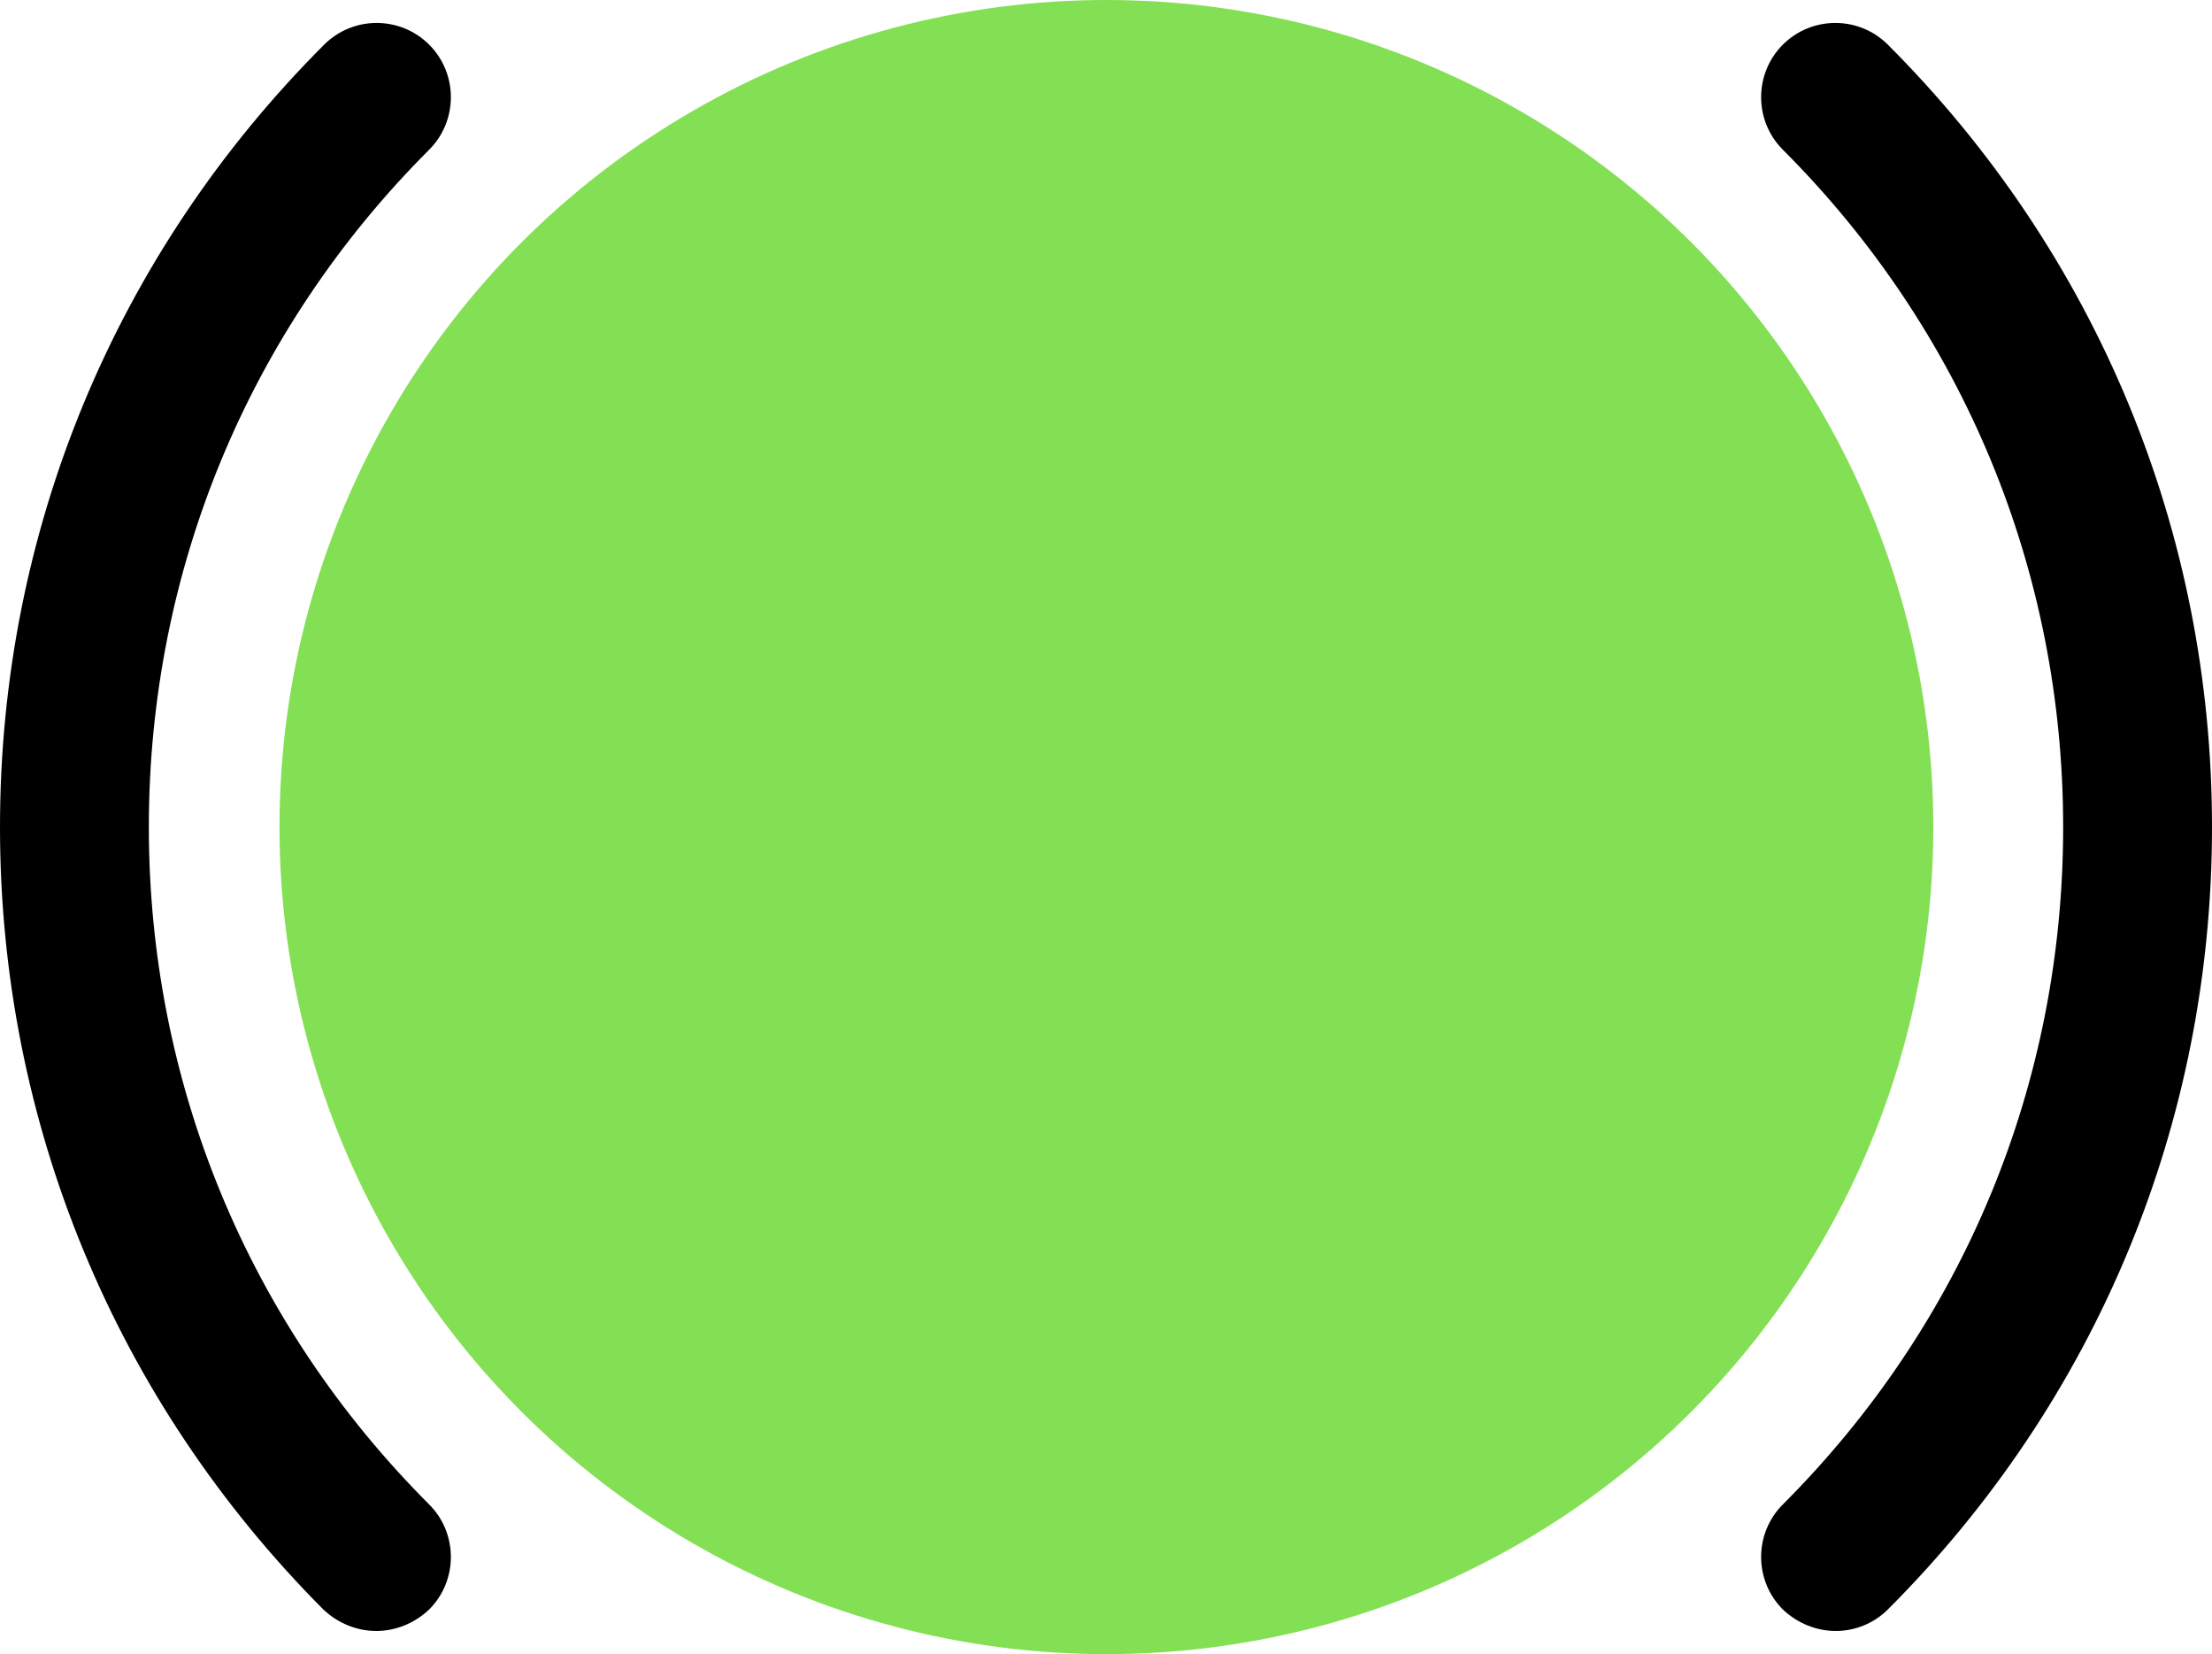 <?xml version="1.0" encoding="utf-8"?>
<!-- Generator: Adobe Illustrator 21.1.0, SVG Export Plug-In . SVG Version: 6.00 Build 0)  -->
<svg version="1.1" id="Calque_1" xmlns="http://www.w3.org/2000/svg" xmlns:xlink="http://www.w3.org/1999/xlink" x="0px" y="0px"
	 viewBox="0 0 267.5 200" style="enable-background:new 0 0 267.5 200;" xml:space="preserve">
<style type="text/css">
	.st0{fill:#83E054;}
	.st1{fill:none;stroke:#000000;stroke-width:18;stroke-linecap:round;stroke-miterlimit:10;}
</style>
<g>
	<circle class="st0" cx="133.8" cy="100" r="100"/>
</g>
<g>
	<path class="st1" d="M133.8,100"/>
	<path d="M45.5,197.2c-2.3,0-4.6-0.9-6.4-2.6C13.9,169.3,0,135.7,0,100S13.9,30.7,39.2,5.4c3.5-3.5,9.2-3.5,12.7,0s3.5,9.2,0,12.7
		C30,40,18,69.1,18,100s12,60,33.9,81.9c3.5,3.5,3.5,9.2,0,12.7C50.1,196.3,47.8,197.2,45.5,197.2z"/>
	<path class="st1" d="M133.8,100"/>
	<path d="M222,197.2c-2.3,0-4.6-0.9-6.4-2.6c-3.5-3.5-3.5-9.2,0-12.7c21.9-21.9,33.9-50.9,33.9-81.9c0-30.9-12-60-33.9-81.9
		c-3.5-3.5-3.5-9.2,0-12.7s9.2-3.5,12.7,0c25.3,25.3,39.2,58.9,39.2,94.6s-13.9,69.3-39.2,94.6C226.6,196.3,224.3,197.2,222,197.2z"
		/>
</g>
</svg>
